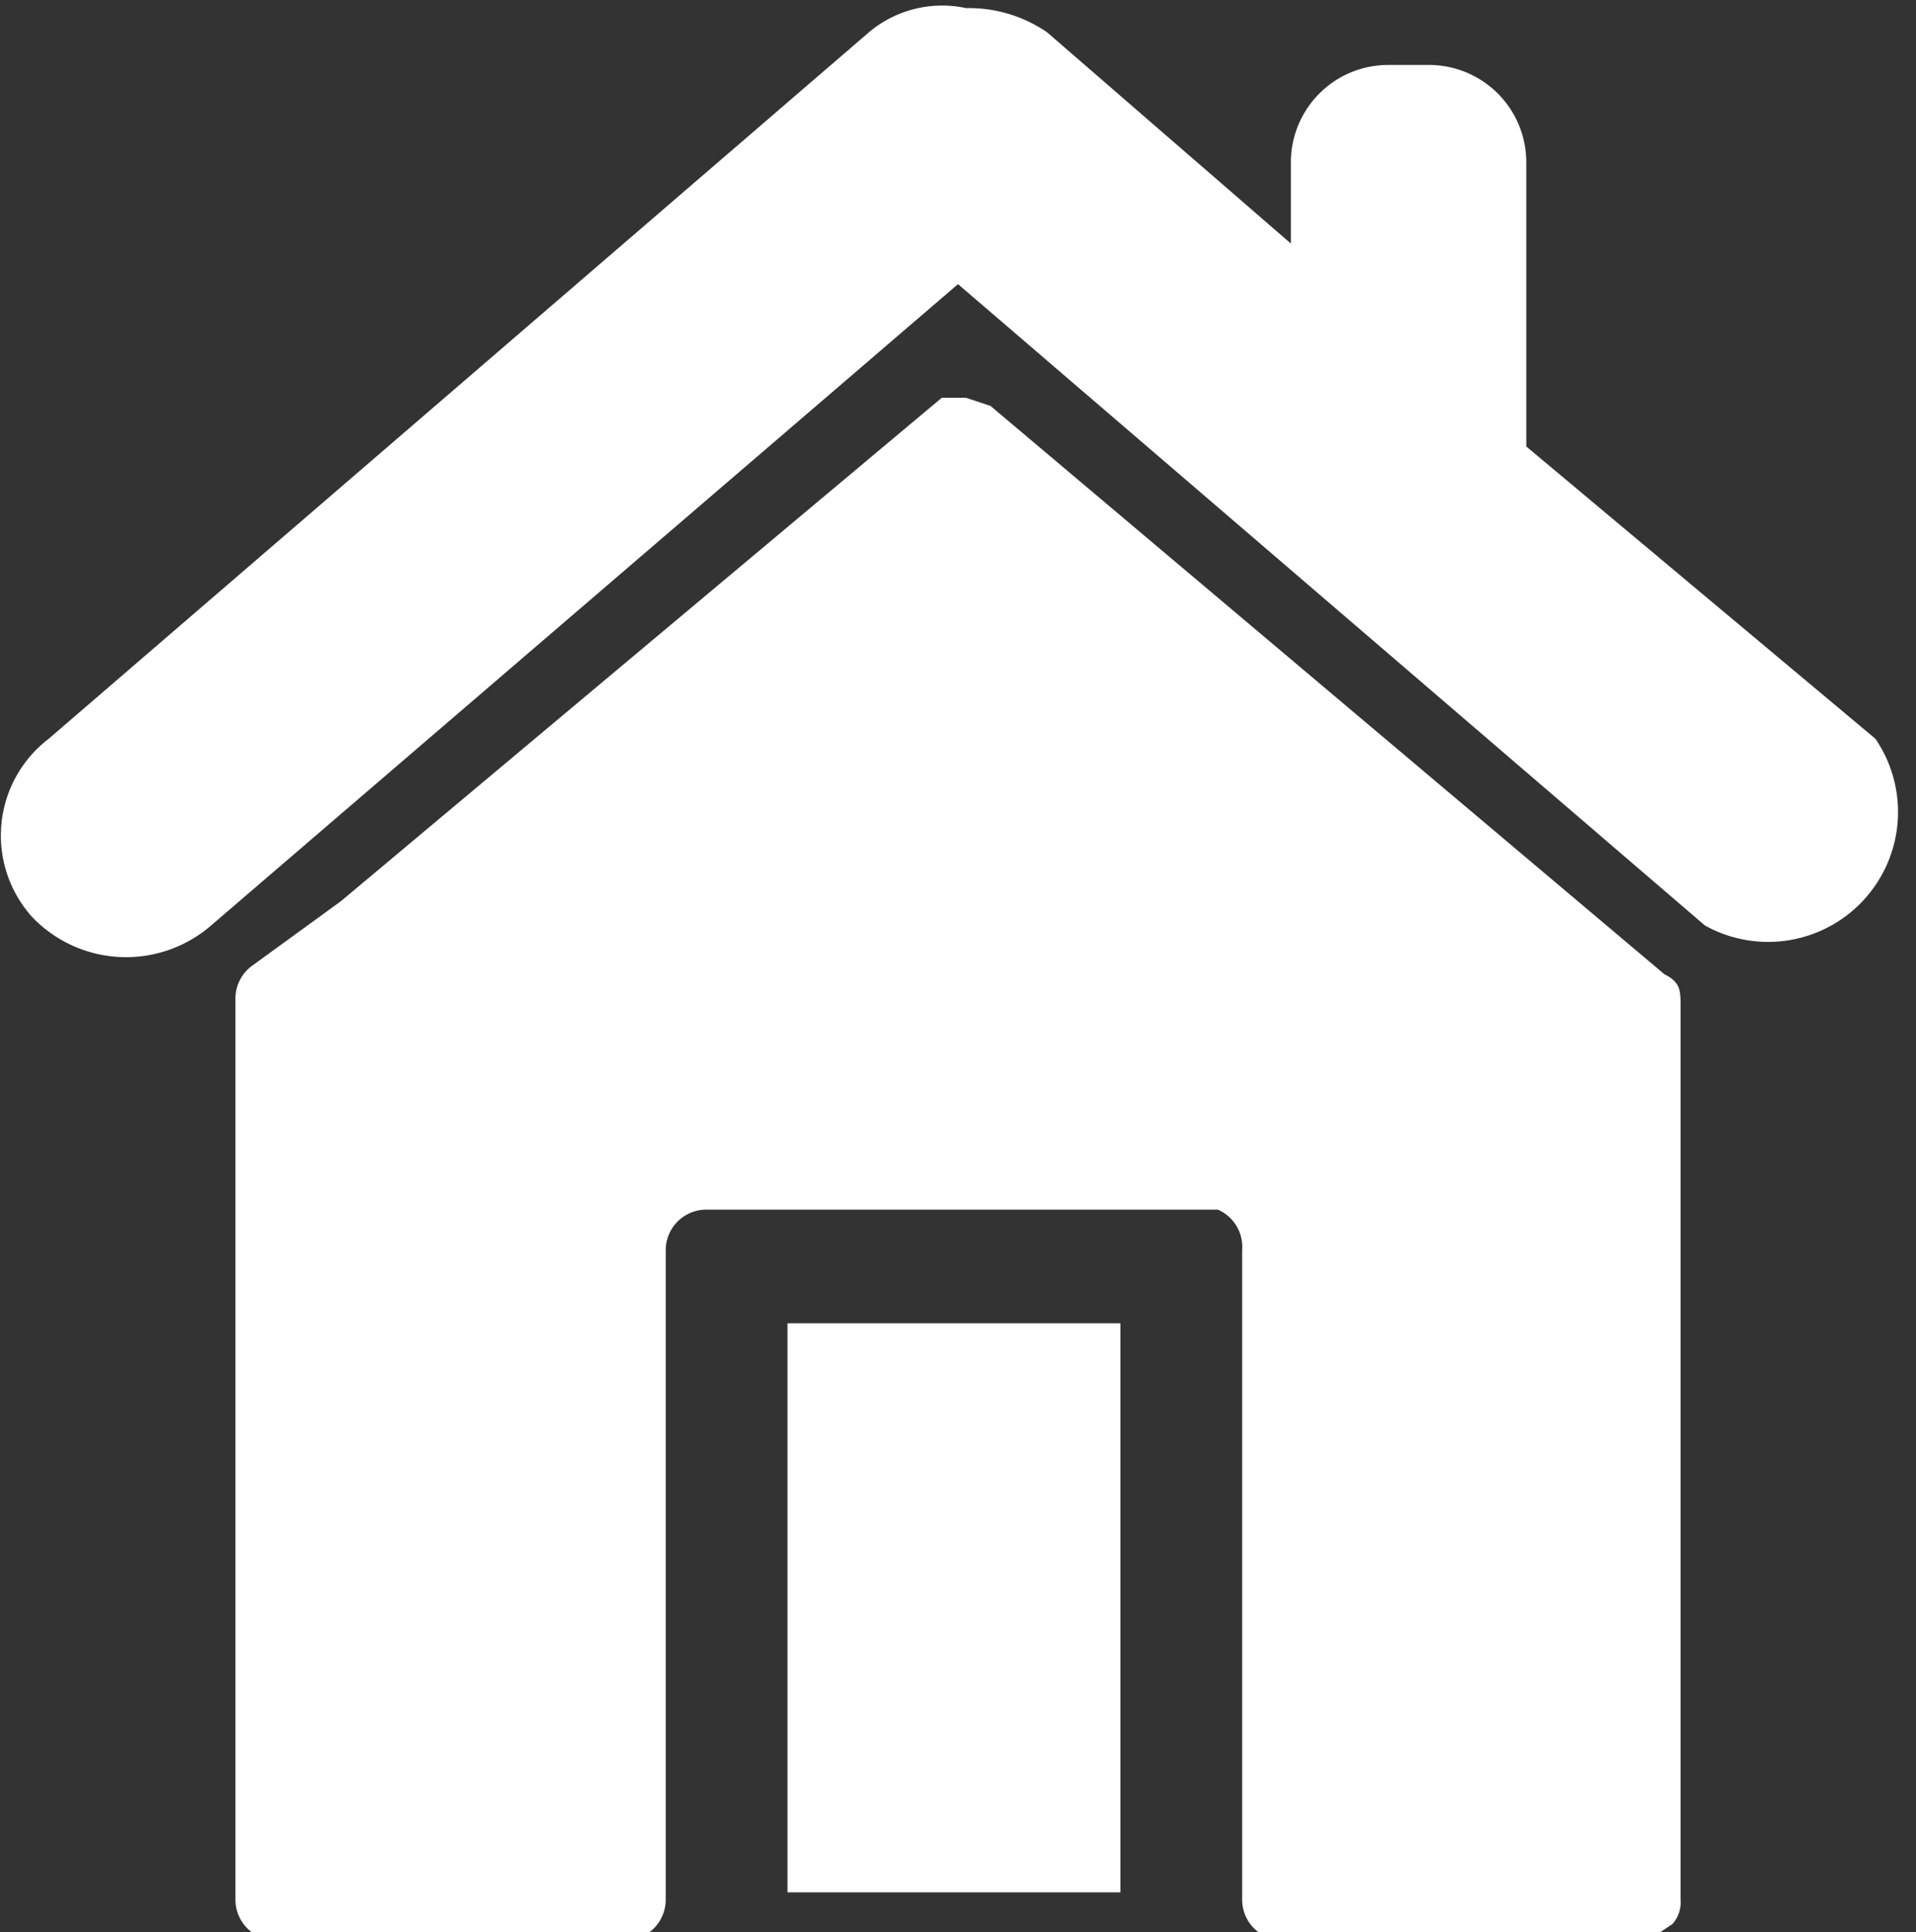 <svg xmlns="http://www.w3.org/2000/svg" width="23.6" height="23.8" viewBox="0 0 23.6 23.8"><rect x="0" y="0" width="23.6" height="23.8" fill="#333333" stroke="none"/><title>home-btn</title><g id="base"><path d="M16,23.6c-.2,0-.3-.1-.3-.2v-8a.7.7,0,0,0-.4-.7H8.9a.7.7,0,0,0-.7.7v8c0,.1-.1.2-.3.2H3.6a.2.2,0,0,1-.2-.2V12.3c0-.1,0-.2.1-.2l8.5-7h.3l8.3,7.1V23.4c0,.1,0,.1-.1.2H16Z" transform="translate(-0.2 0)" fill="#fff"/><path d="M12.1,5.3l8.3,7.1c.1,3.6.1,7.3.1,11H16v-8a1.1,1.1,0,0,0-.6-.9H8.9a1.1,1.1,0,0,0-1,1v8H3.6V12.3l8.5-7m0-.4h-.3L4.4,11.1l-1.1.8a.5.5,0,0,0-.2.4V23.4a.5.5,0,0,0,.5.5H7.9a.5.5,0,0,0,.5-.5v-8a.5.5,0,0,1,.5-.5h6.3a.5.5,0,0,1,.3.5v8a.5.5,0,0,0,.5.5h4.5l.3-.2a.4.4,0,0,0,.1-.3v-11c0-.2,0-.3-.2-.4L12.4,5Z" transform="translate(-0.2 0)" fill="#fff"/><rect x="9.7" y="16.3" width="4.1" height="7.01" fill="#fff"/></g><g id="roof"><path d="M23.3,9.1,19,5.5V2A1.2,1.2,0,0,0,17.8.8h-.5A1.2,1.2,0,0,0,16.1,2V3L13.1.4a1.7,1.7,0,0,0-1-.3,1.4,1.4,0,0,0-1.2.3L.8,9.1a1.5,1.5,0,0,0-.2,2.2,1.6,1.6,0,0,0,2.2.1L12,3.5l9.2,7.9a1.6,1.6,0,0,0,2.1-2.3Z" transform="translate(-0.2 0)" fill="#fff"/></g></svg>